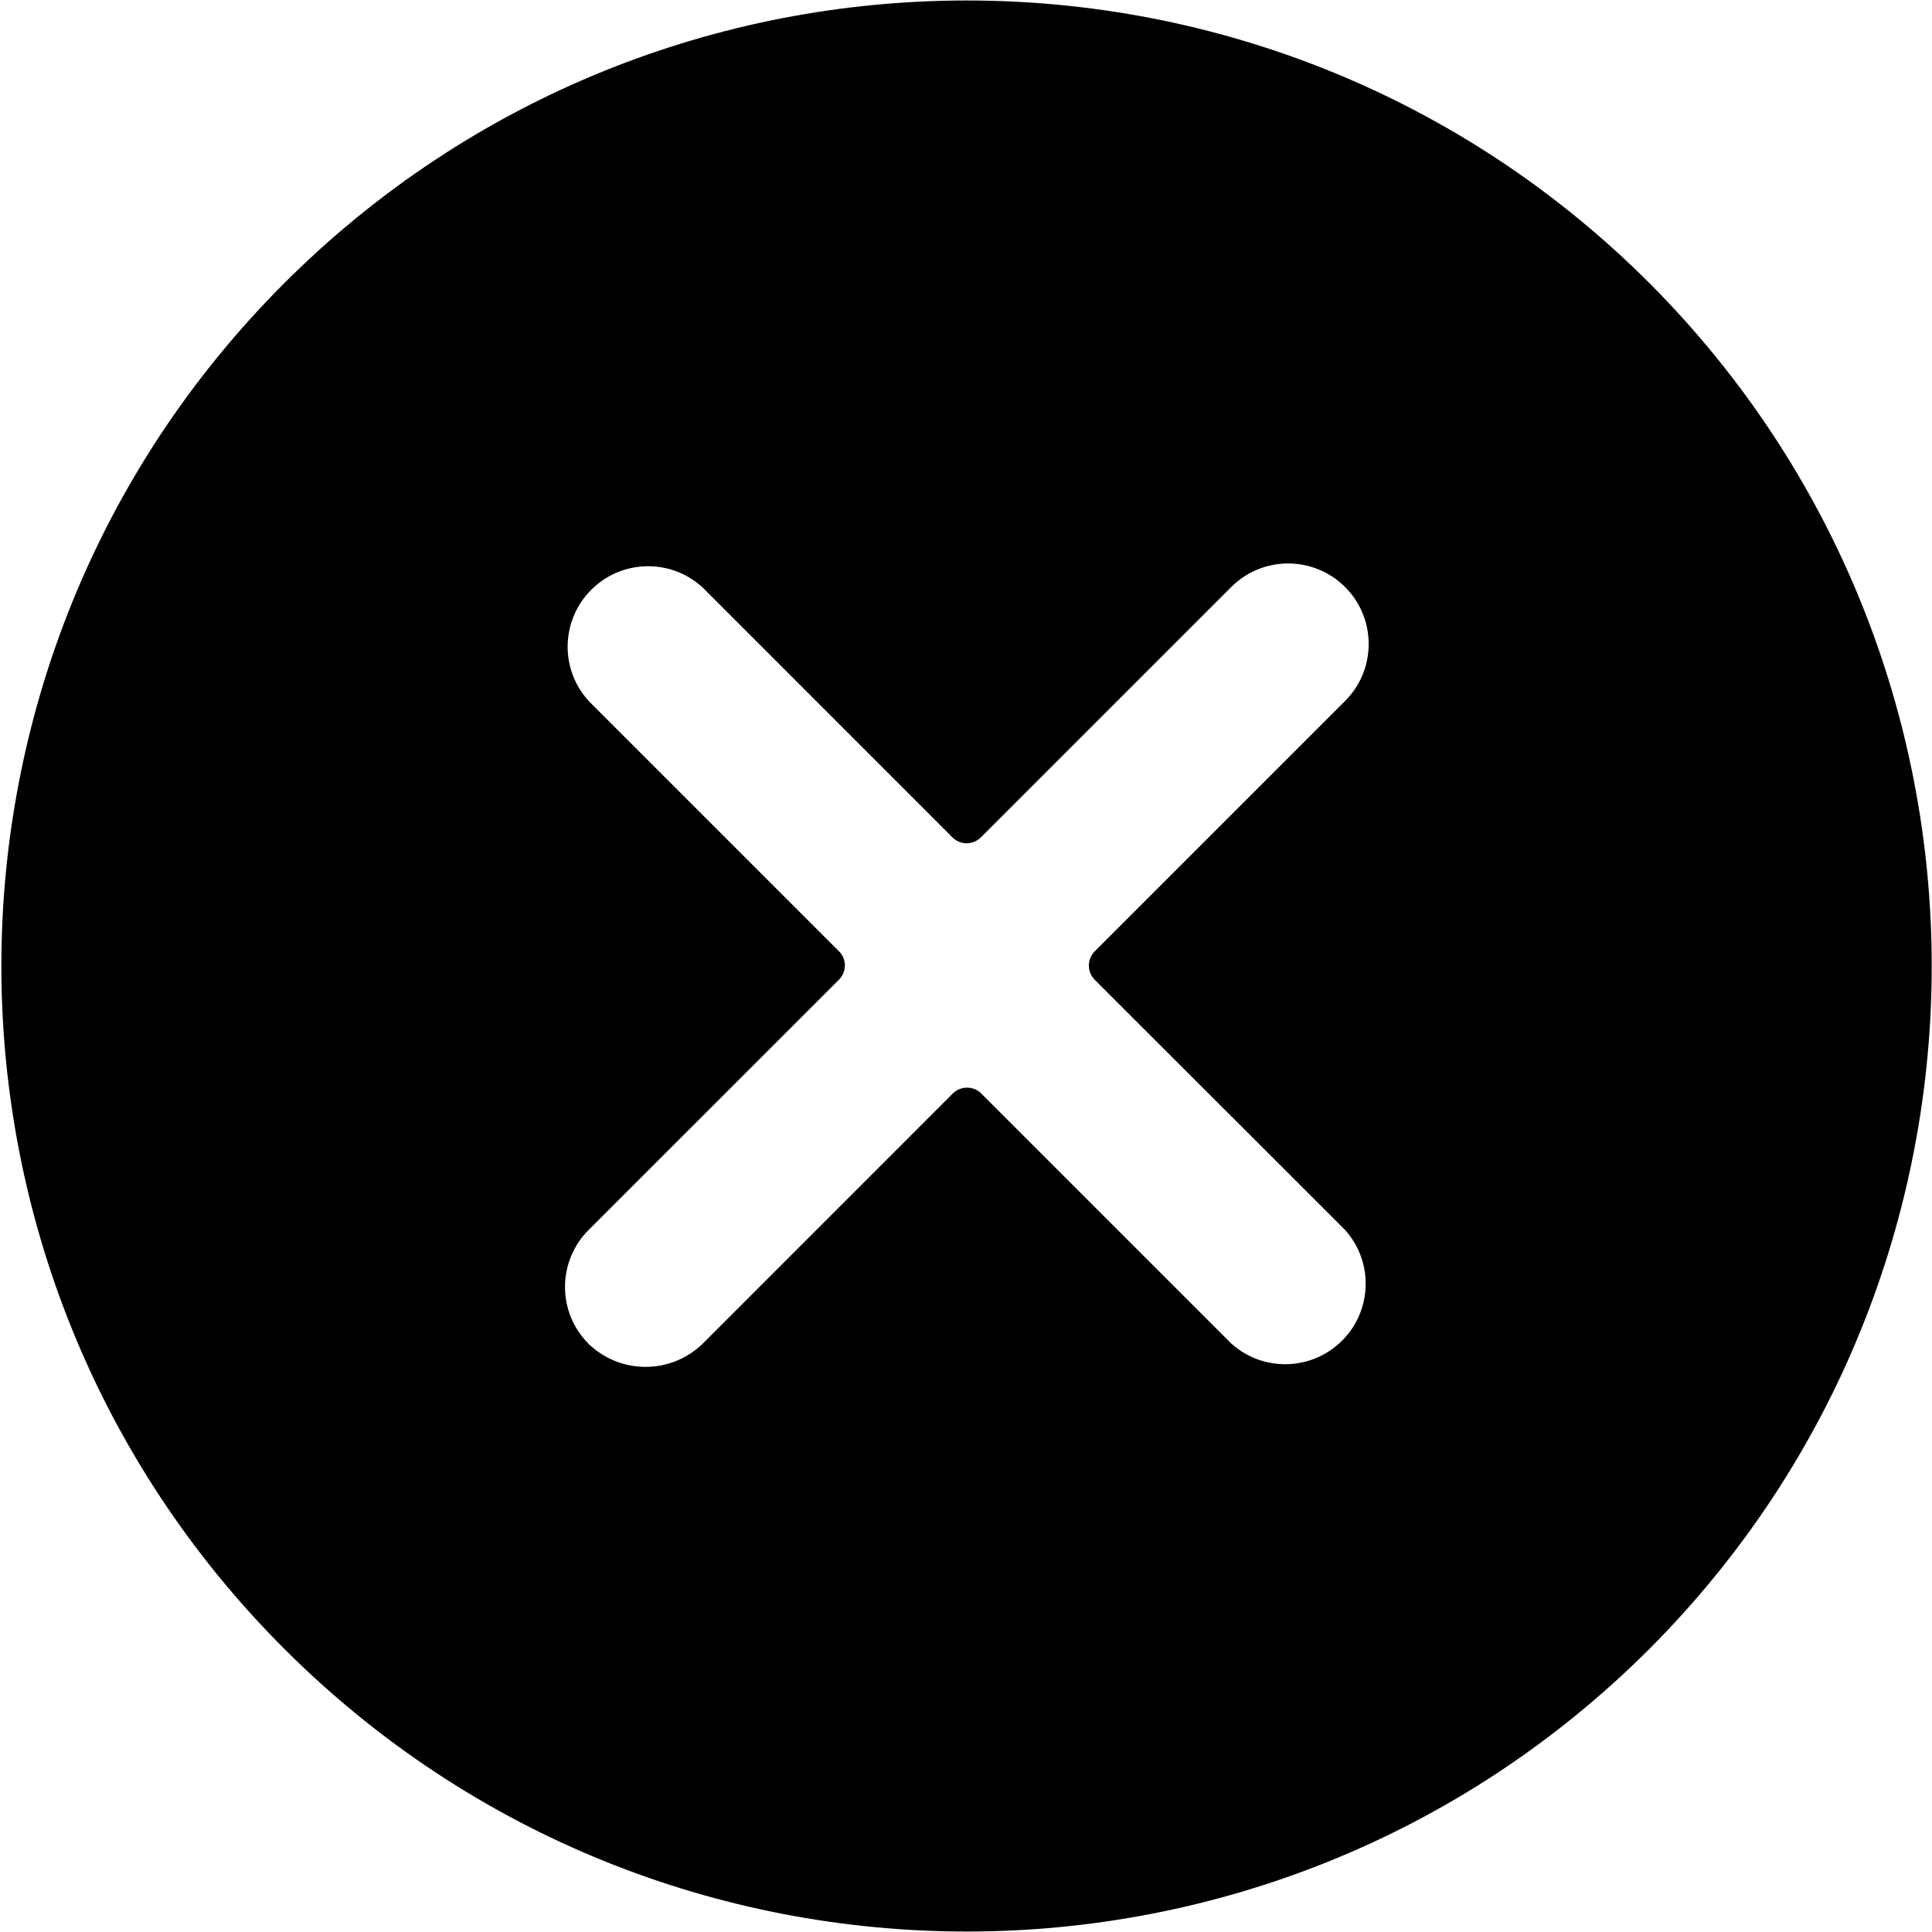 <?xml version="1.0" encoding="UTF-8"?>
<svg version="1.1" viewBox="0 0 24 24" xmlns="http://www.w3.org/2000/svg" xmlns:xlink="http://www.w3.org/1999/xlink">
    <path id="icon" d="M20.488,3.515l3.30529e-07,3.3022e-07c-4.686,-4.682 -12.28,-4.678 -16.962,0.008c-4.682,4.686 -4.678,12.28 0.008,16.962c4.683,4.679 12.271,4.679 16.954,6.60441e-07l8.1857e-09,-8.20533e-09c4.678,-4.689 4.678,-12.281 3.14158e-07,-16.97Zm-3.779,11.764l6.53558e-08,7.27944e-08c0.369,0.411 0.335,1.043 -0.076,1.412c-0.379,0.34 -0.953,0.341 -1.333,0.003l-3.11,-3.11l-6.74744e-10,-6.65814e-10c-0.098,-0.097 -0.256,-0.097 -0.354,1.33163e-09l-3.109,3.11l3.06772e-08,-2.95958e-08c-0.395,0.381 -1.02,0.381 -1.415,5.91917e-08l-1.8064e-08,-1.80439e-08c-0.391,-0.39 -0.391,-1.023 -0.001,-1.414c0,-0 0.001,-0.001 0.001,-0.001l3.11,-3.109l7.61843e-09,-7.58123e-09c0.097,-0.097 0.098,-0.255 0.001,-0.352c-0,-0 -0.001,-0.001 -0.001,-0.001l-3.11,-3.11l-4.99234e-08,-5.4899e-08c-0.372,-0.409 -0.342,-1.041 0.067,-1.413c0.38,-0.346 0.961,-0.347 1.343,-0.002l3.109,3.11l-1.76416e-08,-1.76863e-08c0.098,0.098 0.256,0.098 0.354,0c0,-0 0,-0 0,-0l3.11,-3.11l5.41074e-08,-5.40692e-08c0.391,-0.39 1.024,-0.39 1.415,0.001c0.39,0.391 0.39,1.024 -0.001,1.415l-3.11,3.11l-5.16984e-09,5.18603e-09c-0.097,0.098 -0.097,0.255 1.03397e-08,0.353Z" fill="currentColor"></path>
</svg>